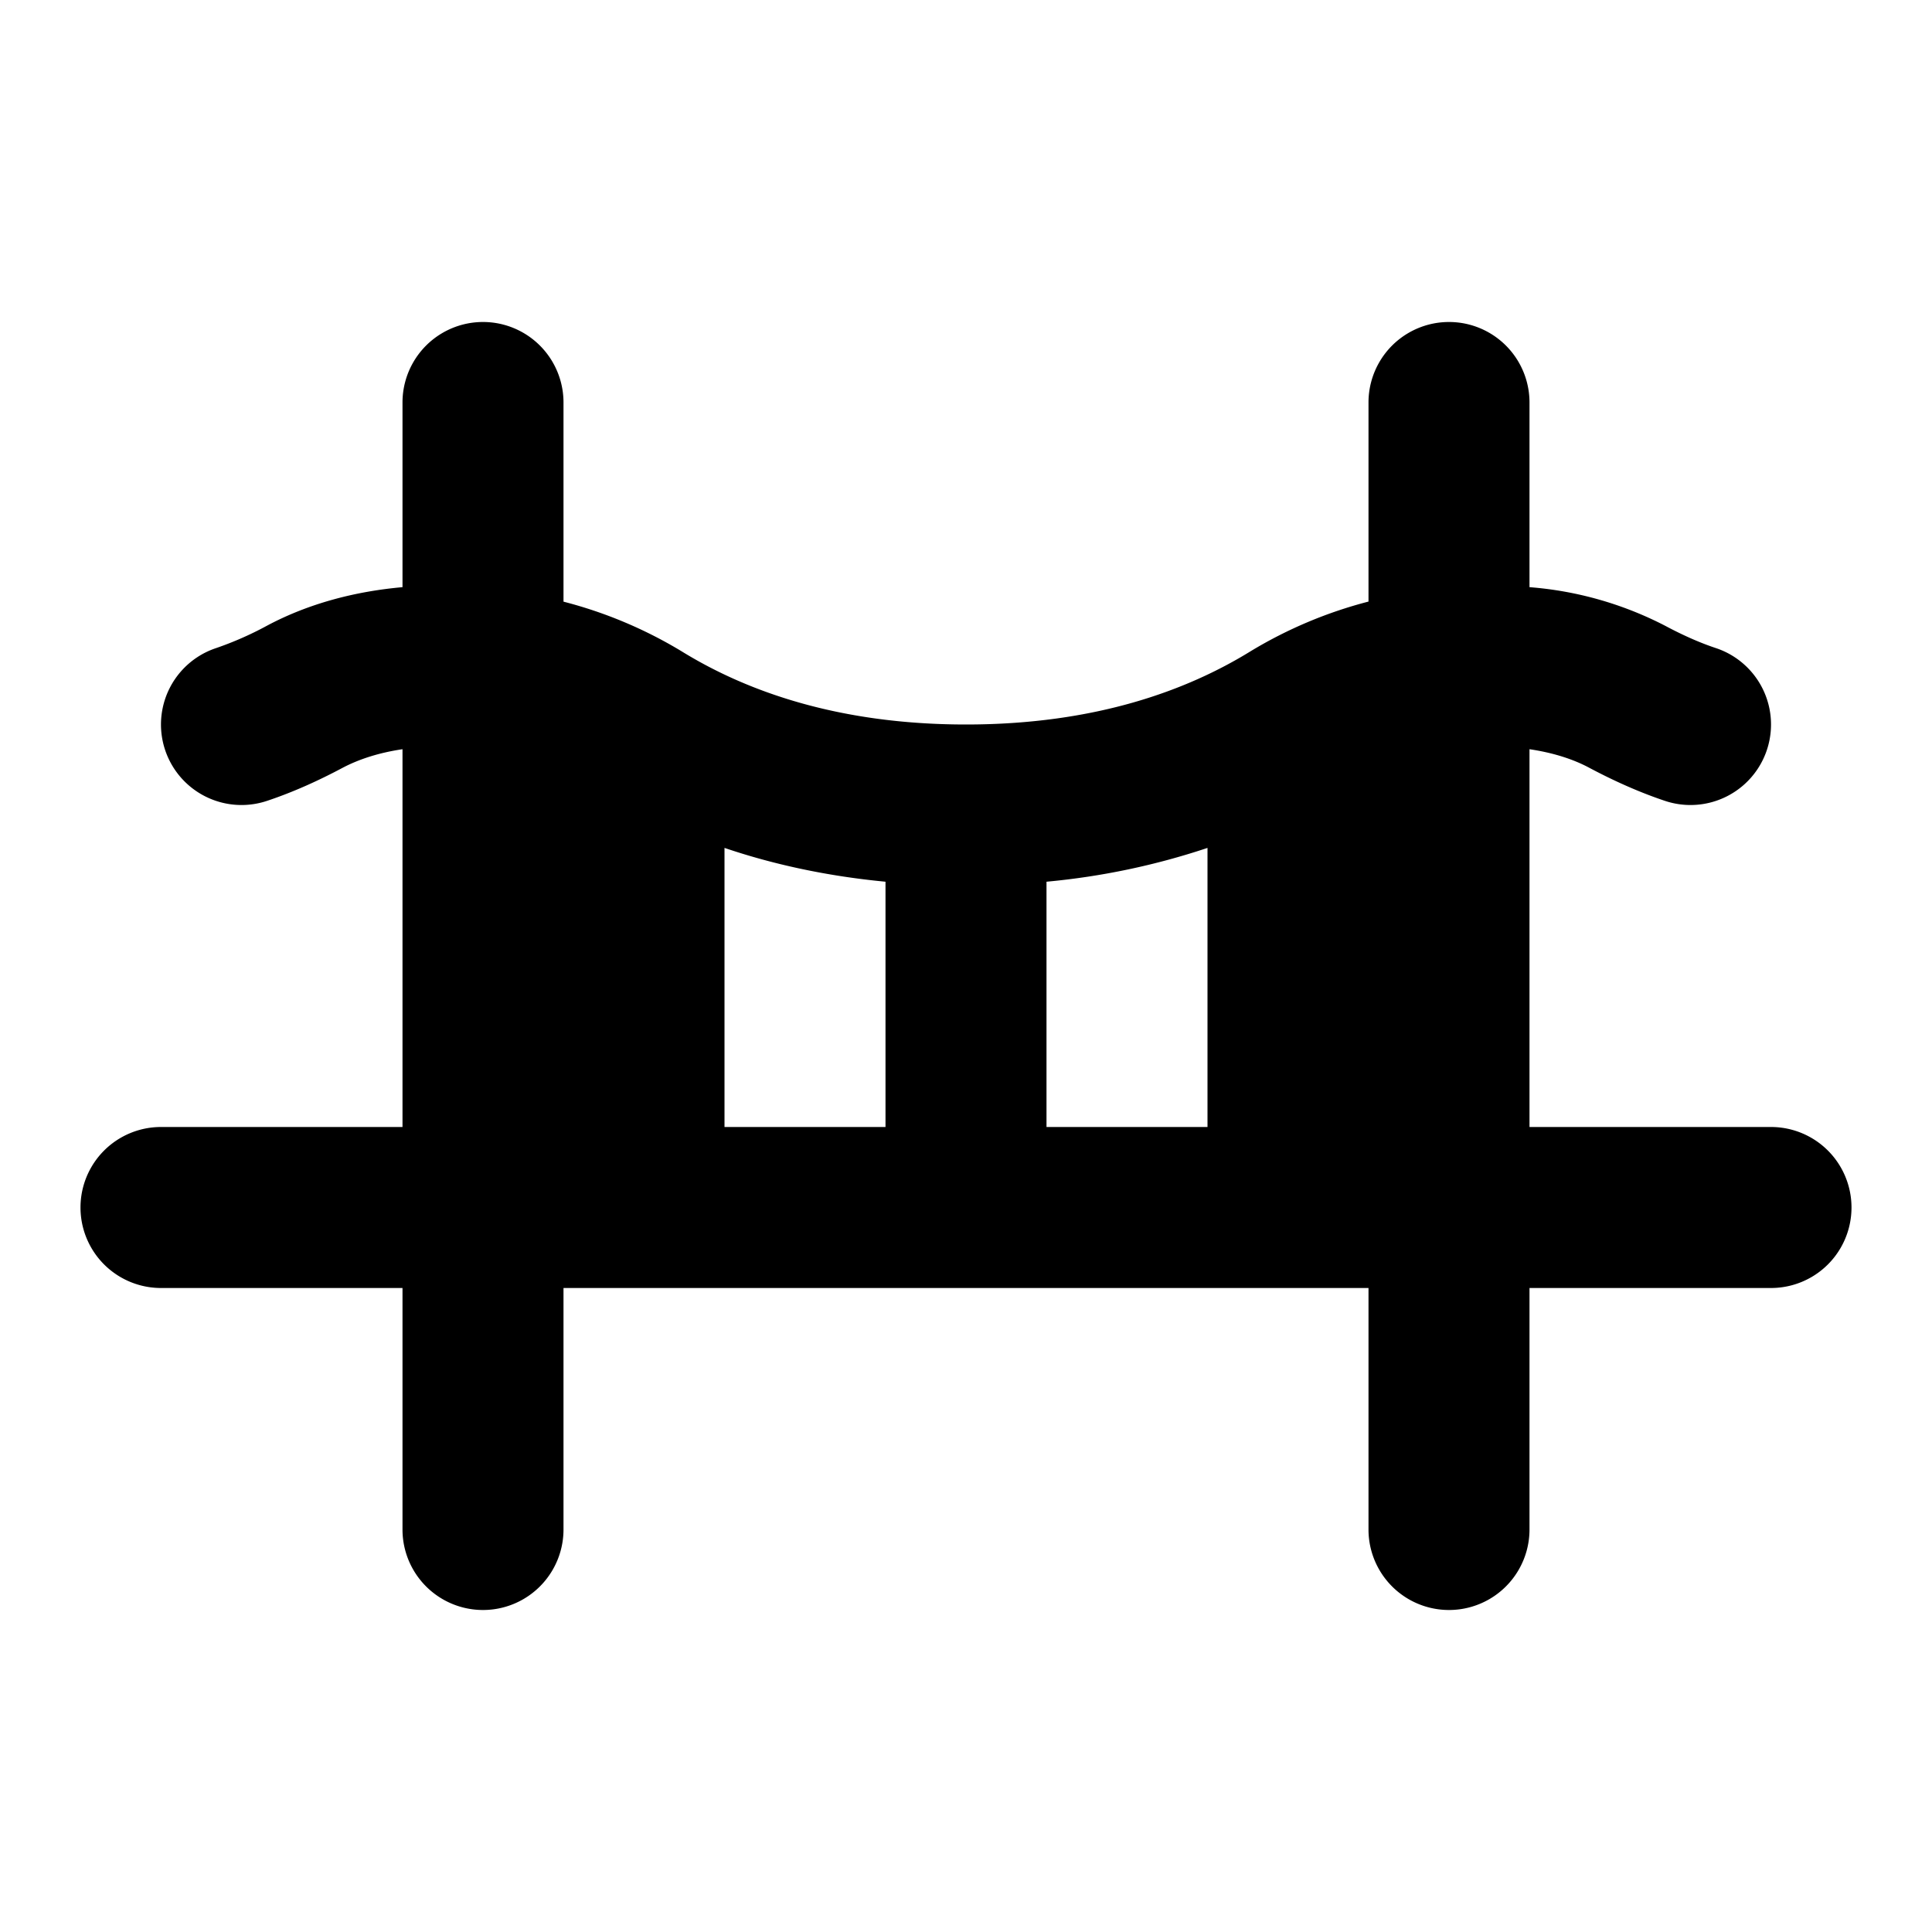 <svg xmlns="http://www.w3.org/2000/svg" width="24" height="24" viewBox="0 0 24 24" fill="none">
    <path fill="currentColor" fill-rule="evenodd" d="M7 5a1 1 0 0 0-2 0v2.294c-.581.052-1.162.2-1.686.48a4.15 4.15 0 0 1-.63.277 1 1 0 1 0 .632 1.898c.33-.11.645-.254.938-.41.21-.111.462-.19.746-.232V14H2a1 1 0 1 0 0 2h3v3a1 1 0 1 0 2 0v-3h10v3a1 1 0 1 0 2 0v-3h3a1 1 0 1 0 0-2h-3V9.307c.284.042.537.12.745.232.294.156.61.3.939.41a1 1 0 0 0 .632-1.898c-.199-.066-.411-.16-.63-.277A4.407 4.407 0 0 0 19 7.294V5a1 1 0 1 0-2 0v2.473a5.468 5.468 0 0 0-1.466.618C14.753 8.572 13.615 9 12 9c-1.613 0-2.753-.428-3.534-.91A5.469 5.469 0 0 0 7 7.474zm2 9v-3.467c.59.2 1.256.349 2 .42V14zm4 0v-3.047a8.888 8.888 0 0 0 2-.42V14z" clip-rule="evenodd"/>
</svg>